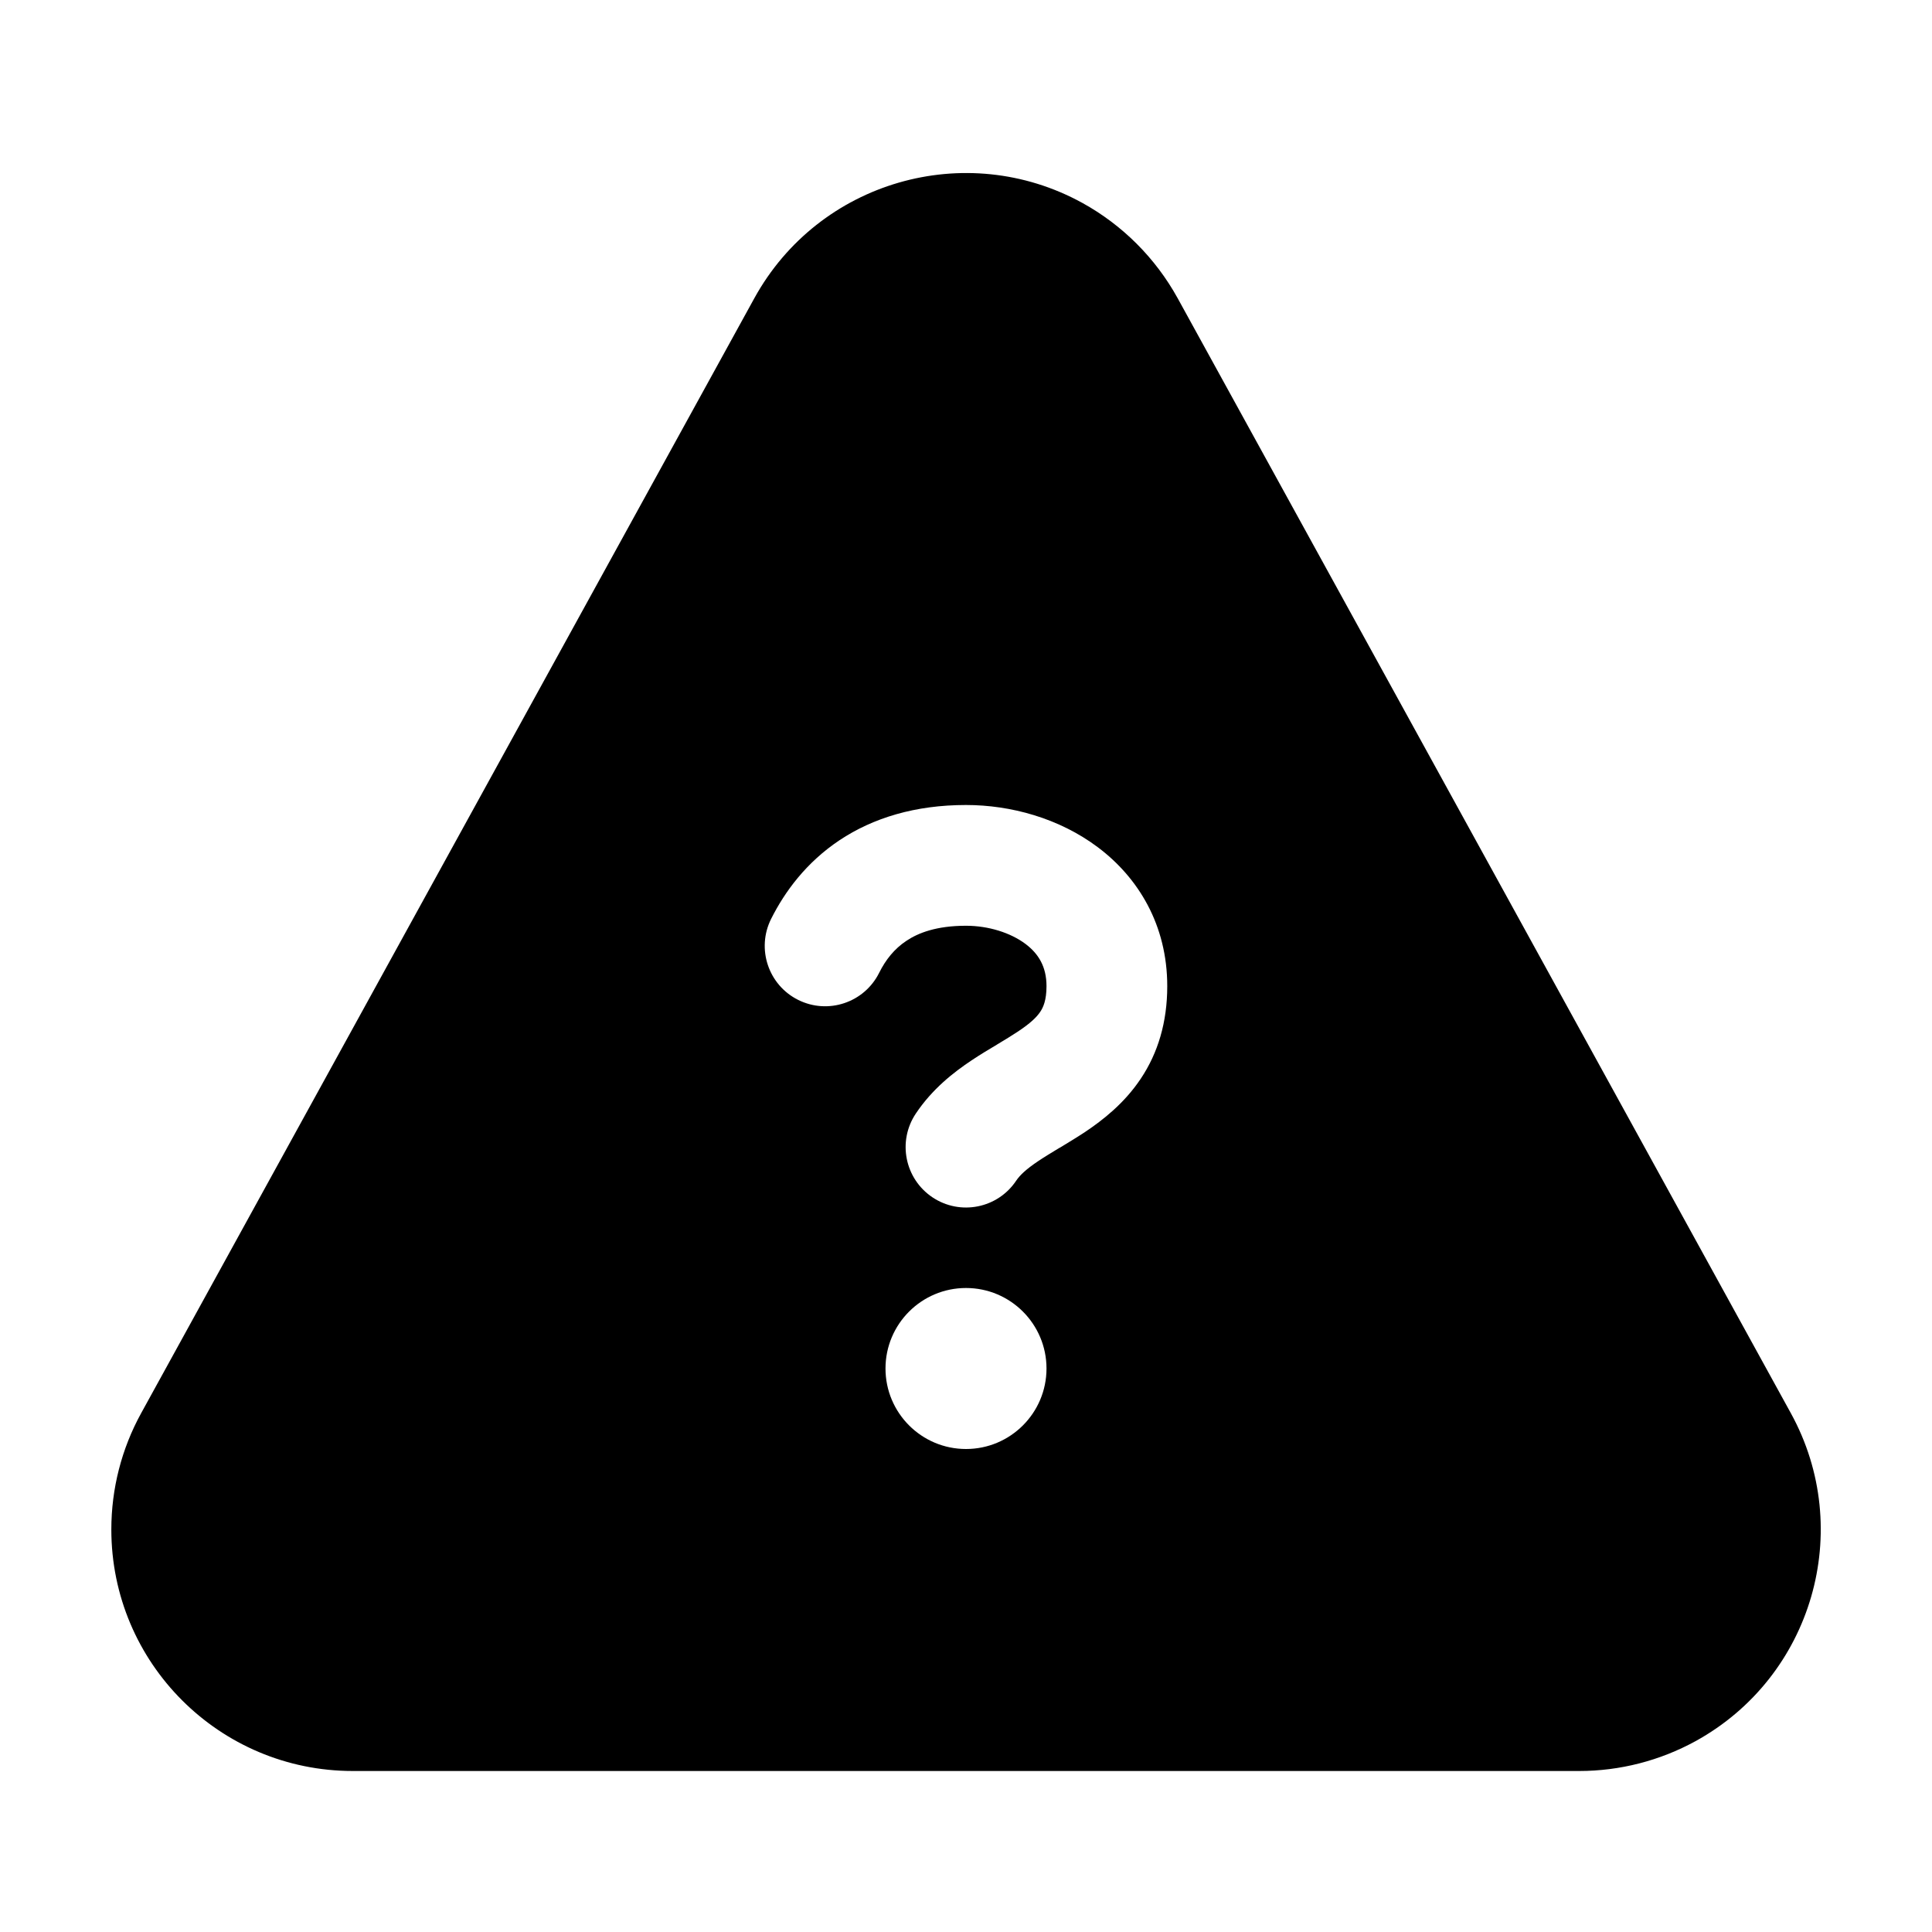 <svg xmlns="http://www.w3.org/2000/svg" width="24" height="24" viewBox="0 0 24 24">
  <path d="M9.371,3.704 C10.17,2.253 11.994,1.723 13.446,2.521 C13.944,2.796 14.354,3.206 14.629,3.704 L14.629,3.704 L22.246,17.554 C23.045,19.006 22.515,20.83 21.063,21.629 C20.62,21.872 20.123,22 19.617,22 L19.617,22 L4.383,22 C2.726,22 1.383,20.657 1.383,19 C1.383,18.494 1.51,17.997 1.754,17.554 L1.754,17.554 Z M12,16 C11.448,16 11,16.448 11,17 C11,17.552 11.448,18 12,18 C12.552,18 13,17.552 13,17 C13,16.448 12.552,16 12,16 Z M12,10 C11.369,10 10.846,10.16 10.428,10.438 C10.015,10.714 9.749,11.076 9.579,11.415 C9.394,11.785 9.544,12.236 9.915,12.421 C10.285,12.606 10.736,12.456 10.921,12.085 C11.001,11.924 11.11,11.786 11.26,11.687 C11.405,11.59 11.631,11.5 12,11.5 C12.28,11.5 12.553,11.587 12.738,11.725 C12.902,11.848 13,12.01 13,12.25 C13,12.427 12.959,12.514 12.923,12.568 C12.878,12.636 12.799,12.712 12.647,12.813 C12.57,12.864 12.488,12.914 12.388,12.974 L12.382,12.978 C12.288,13.034 12.177,13.1 12.068,13.173 C11.846,13.321 11.581,13.527 11.376,13.834 C11.146,14.179 11.24,14.644 11.584,14.874 C11.929,15.104 12.394,15.011 12.624,14.666 C12.67,14.598 12.748,14.523 12.901,14.421 C12.977,14.37 13.059,14.321 13.159,14.26 L13.166,14.257 C13.259,14.2 13.37,14.134 13.479,14.062 C13.701,13.913 13.966,13.707 14.171,13.4 C14.385,13.08 14.5,12.698 14.5,12.25 C14.5,11.49 14.14,10.902 13.638,10.525 C13.156,10.163 12.554,10 12,10 Z"/>
</svg>
